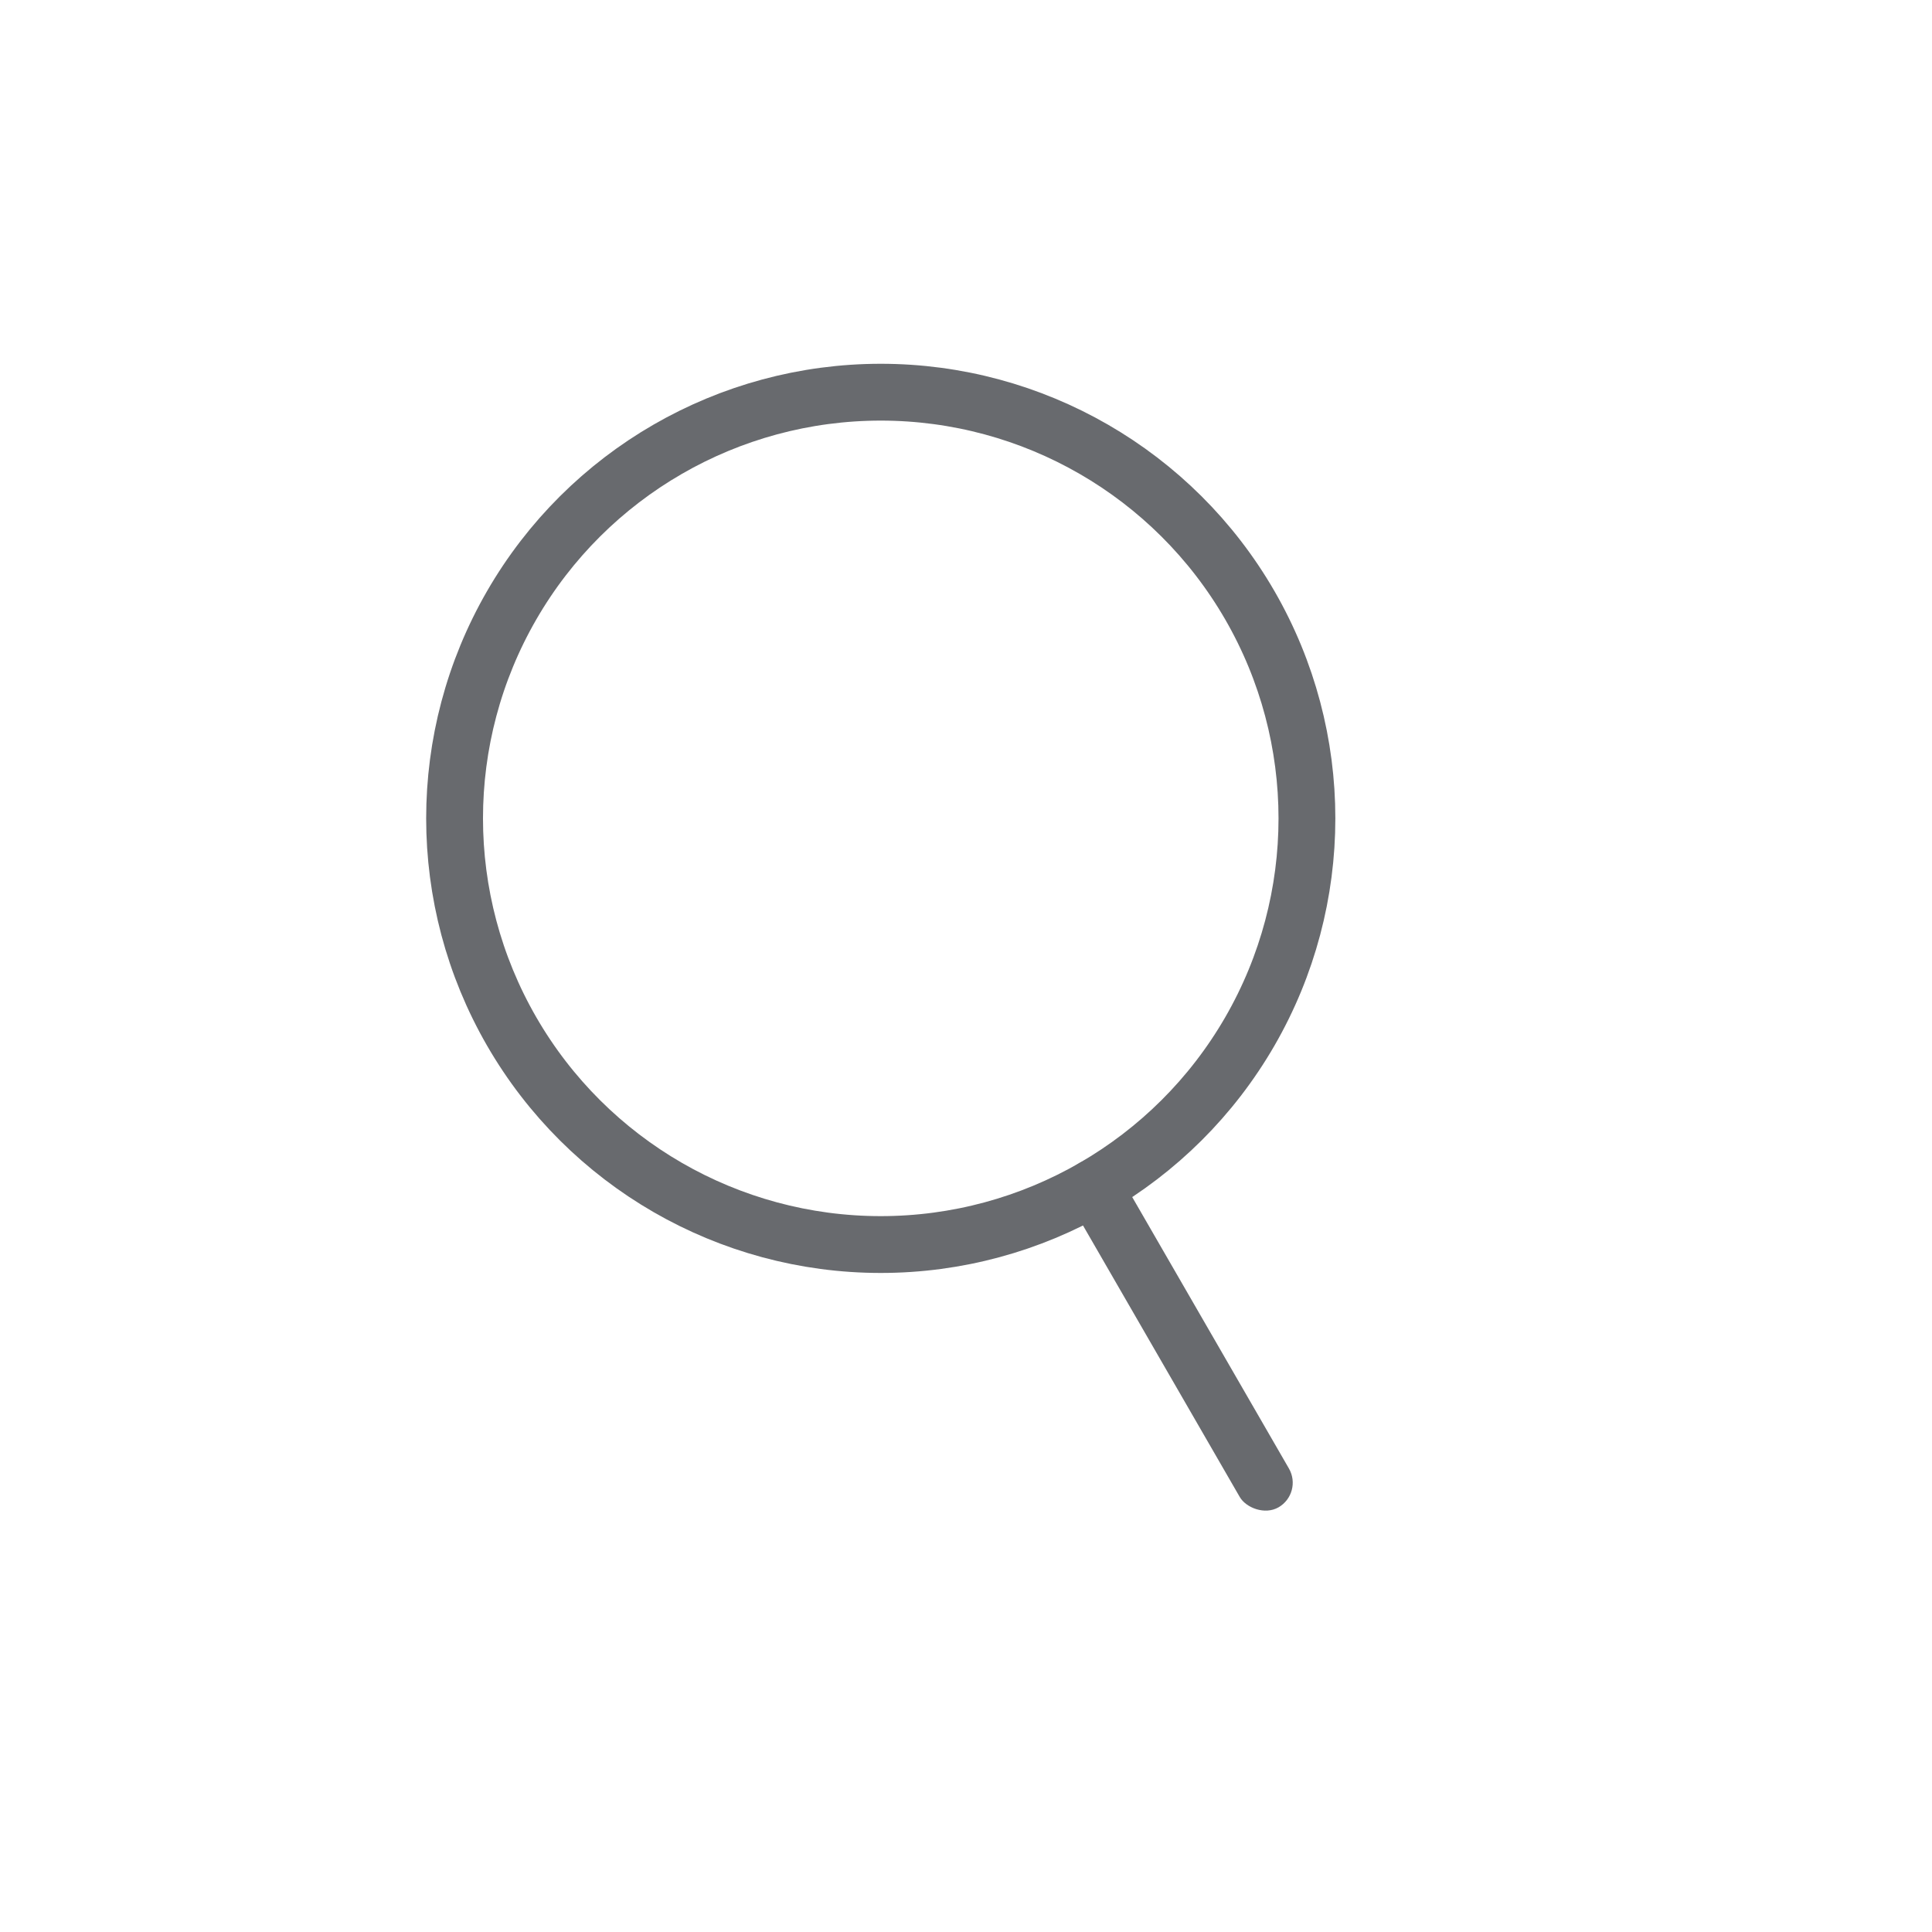 <svg xmlns="http://www.w3.org/2000/svg" width="68" height="68" viewBox="0 0 68 68">
    <g fill="none" fill-rule="evenodd" transform="rotate(-30 47.392 -5.588)">
        <rect width="2" height="14" x="15" y="30" fill="#686A6E" rx="1"/>
        <circle cx="16" cy="16" r="15" stroke="#686A6E" stroke-width="2"/>
    </g>
</svg>
